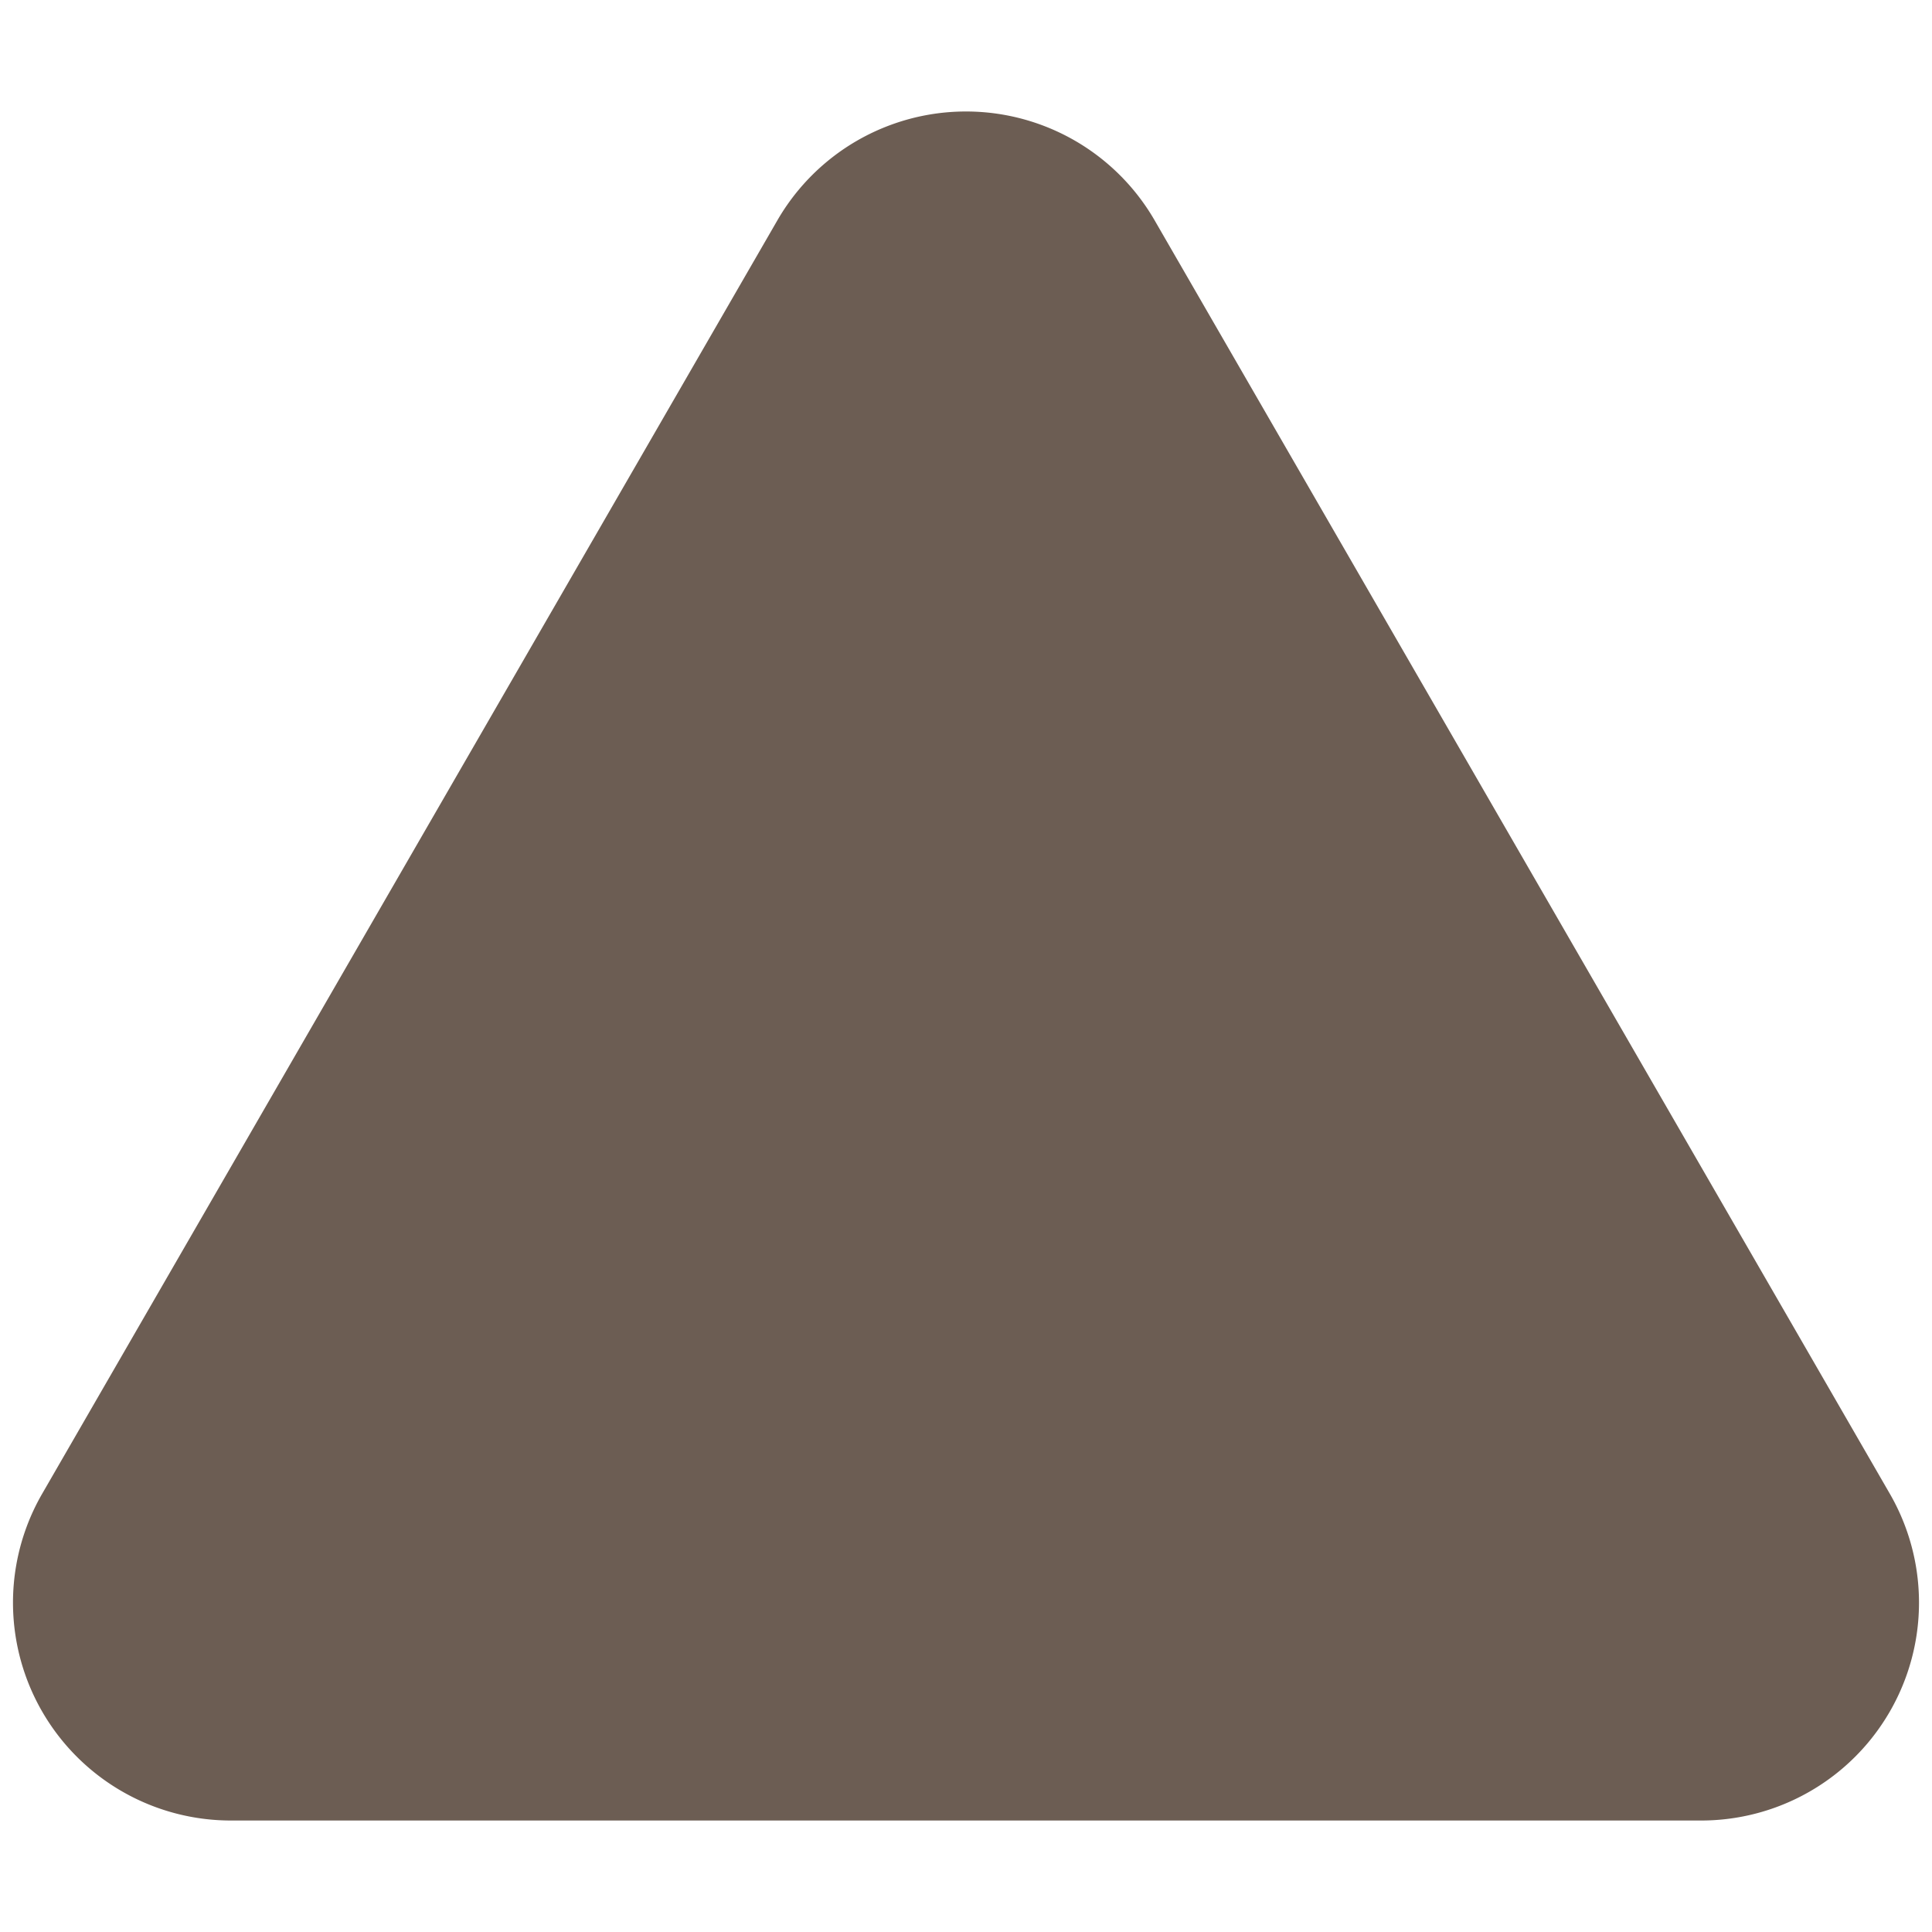 <?xml version="1.0" encoding="UTF-8" standalone="no"?>
<svg
   viewBox="0 0 512 512"
   version="1.1"
   id="svg22366"
   xmlns="http://www.w3.org/2000/svg"
   xmlns:svg="http://www.w3.org/2000/svg">
  <defs
     id="defs22370" />
  <!--! Font Awesome Free 6.0.0 by @fontawesome - https://fontawesome.com License - https://fontawesome.com/license/free (Icons: CC BY 4.0, Fonts: SIL OFL 1.1, Code: MIT License) Copyright 2022 Fonticons, Inc. -->
  <path
     style="fill:#6c5d53"
     id="path340"
     d="m 273.874,236.299 -94.82,0 -294.82,0 a 57.735,57.735 60 0 1 -50,-86.603 L -118.356,67.58 29.054,-187.742 a 57.735,57.735 2.521989e-7 0 1 100,0 l 47.41,82.117 a 0,0 60 0 1 100,173.205 l 47.41,82.117 a 57.735,57.735 120 0 1 -50,86.603 z"
     transform="translate(176.946,246.155)" />
</svg>

